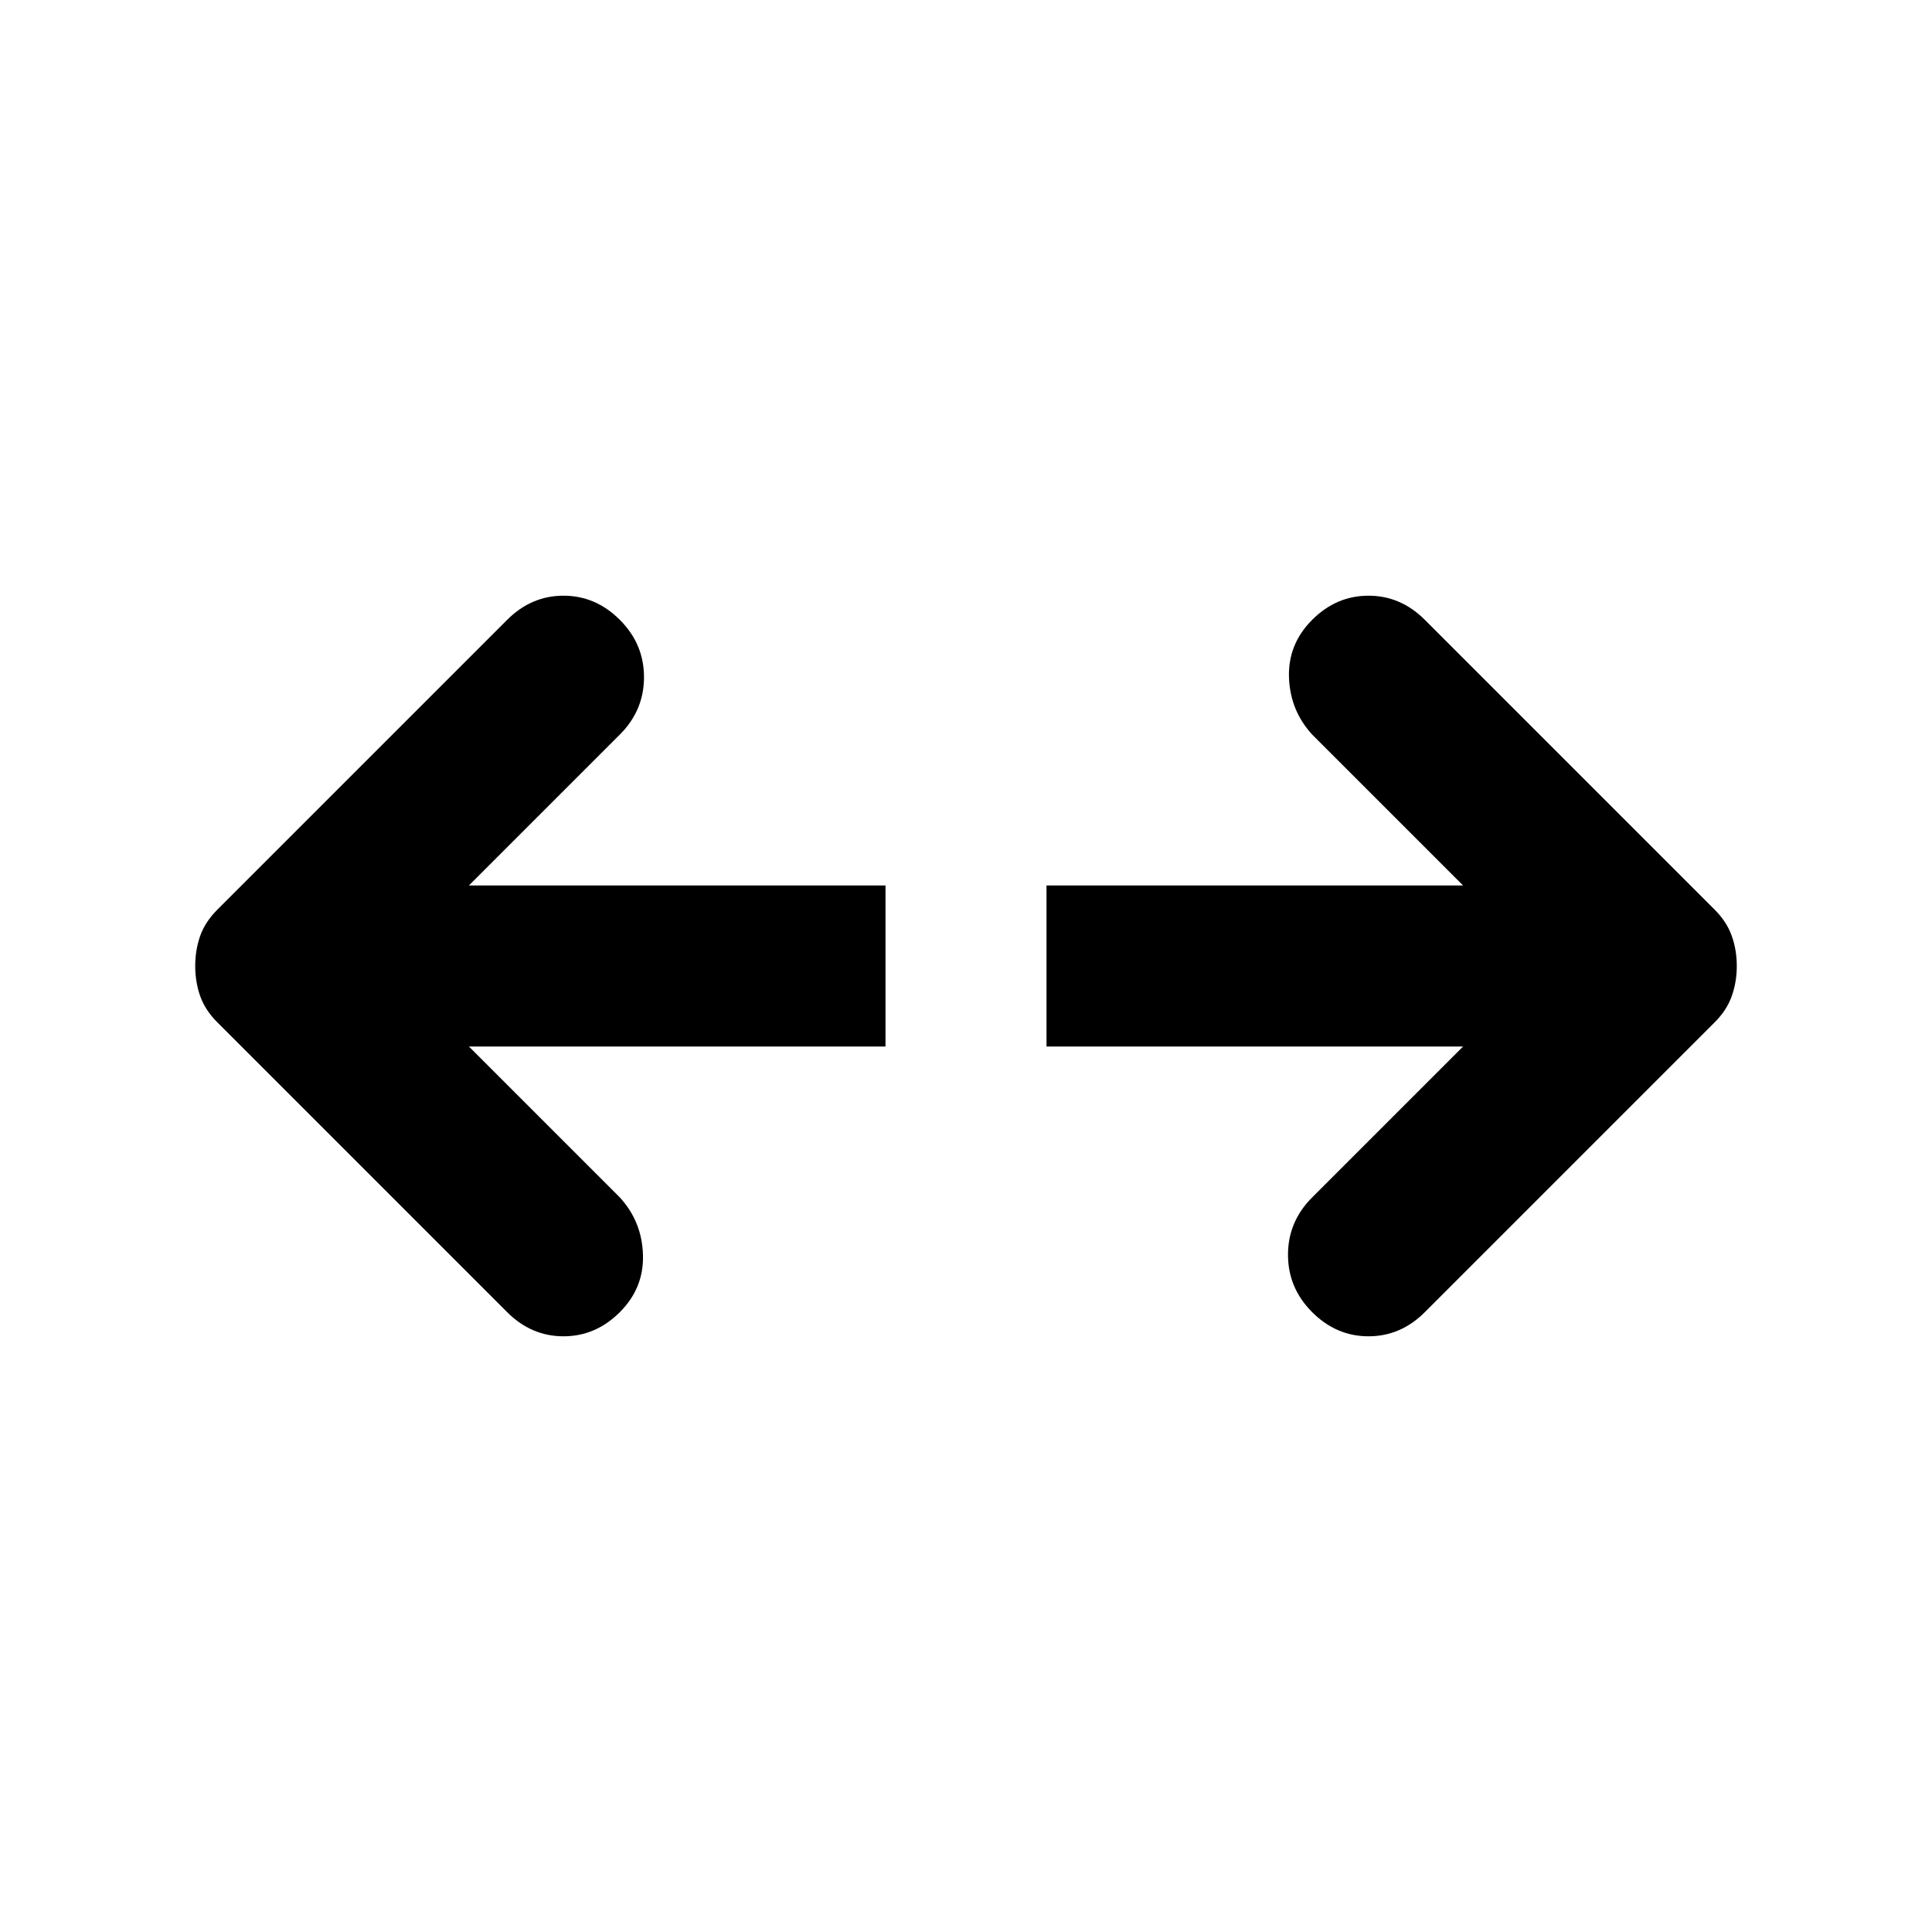 <svg width="24" height="24" viewBox="0 0 24 24" fill="none" xmlns="http://www.w3.org/2000/svg">
<path d="M18.175 13H13V11H18.175L16.3 9.125C16.117 8.925 16.021 8.687 16.012 8.412C16.004 8.137 16.1 7.9 16.3 7.7C16.5 7.5 16.733 7.4 17 7.4C17.267 7.4 17.5 7.5 17.7 7.7L21.3 11.3C21.4 11.4 21.471 11.508 21.512 11.625C21.554 11.742 21.575 11.867 21.575 12C21.575 12.133 21.554 12.258 21.512 12.375C21.471 12.492 21.4 12.6 21.3 12.7L17.7 16.3C17.5 16.5 17.267 16.6 17 16.6C16.733 16.6 16.5 16.5 16.3 16.3C16.1 16.1 16 15.862 16 15.587C16 15.312 16.1 15.075 16.3 14.875L18.175 13ZM5.825 13L7.7 14.875C7.883 15.075 7.979 15.312 7.987 15.587C7.996 15.862 7.9 16.1 7.7 16.3C7.5 16.5 7.267 16.6 7 16.6C6.733 16.6 6.5 16.5 6.3 16.3L2.7 12.7C2.6 12.6 2.529 12.492 2.487 12.375C2.446 12.258 2.425 12.133 2.425 12C2.425 11.867 2.446 11.742 2.487 11.625C2.529 11.508 2.6 11.4 2.7 11.3L6.3 7.7C6.5 7.5 6.733 7.4 7 7.4C7.267 7.4 7.5 7.5 7.7 7.7C7.9 7.9 8 8.137 8 8.412C8 8.687 7.9 8.925 7.7 9.125L5.825 11H11V13H5.825Z" fill="black"/>
</svg>
